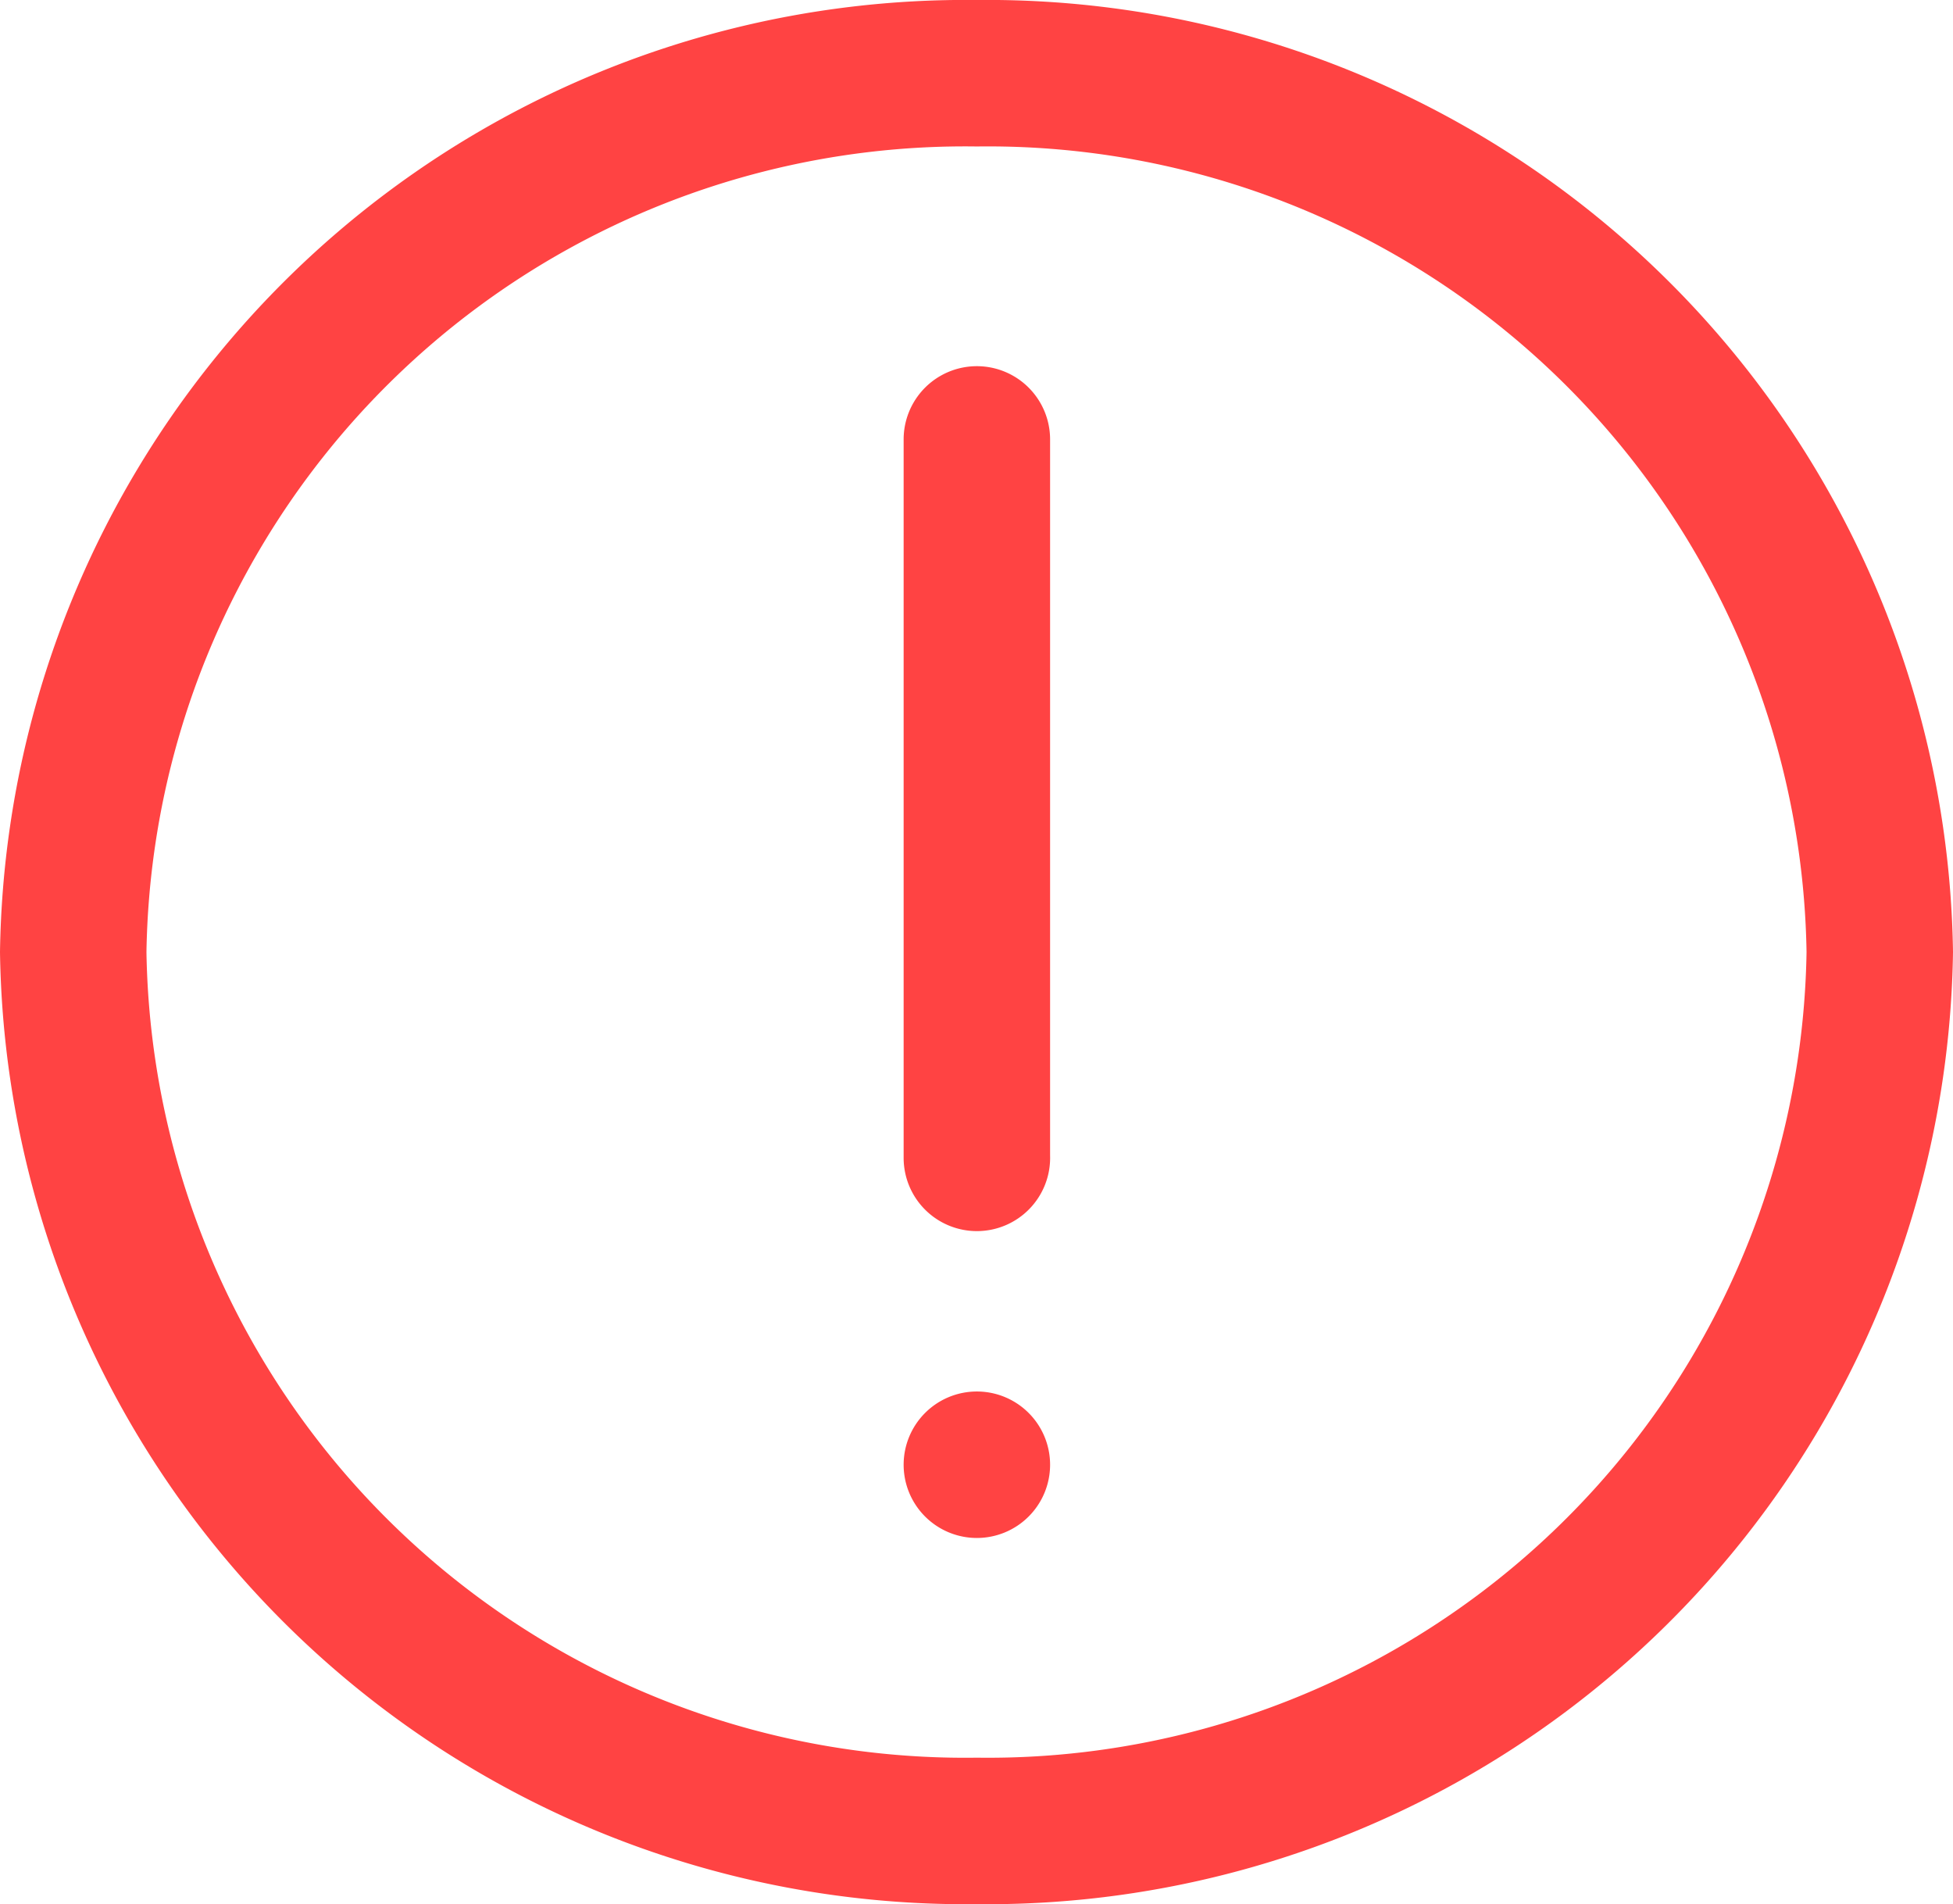 <svg xmlns="http://www.w3.org/2000/svg" viewBox="0 0 26.67 26"><defs><style>.cls-1{fill:#ff4343;}</style></defs><title>warn</title><g id="图层_2" data-name="图层 2"><g id="图层_1-2" data-name="图层 1"><g id="_编组_" data-name="&lt;编组&gt;"><path class="cls-1" d="M13.34,26A13.19,13.19,0,0,1,0,13,13.19,13.19,0,0,1,13.34,0,13.19,13.19,0,0,1,26.67,13,13.19,13.19,0,0,1,13.34,26Zm0-24A11.18,11.18,0,0,0,2,13,11.18,11.18,0,0,0,13.34,24,11.18,11.18,0,0,0,24.67,13,11.18,11.18,0,0,0,13.34,2Z"/></g><g id="_编组_2" data-name="&lt;编组&gt;"><path class="cls-1" d="M13.34,19a1,1,0,1,0,1,1,1,1,0,0,0-1-1Z"/></g><path class="cls-1" d="M13.34,16.81a1,1,0,0,1-1-1V6a1,1,0,0,1,2,0v9.78A1,1,0,0,1,13.34,16.81Z"/></g></g></svg>